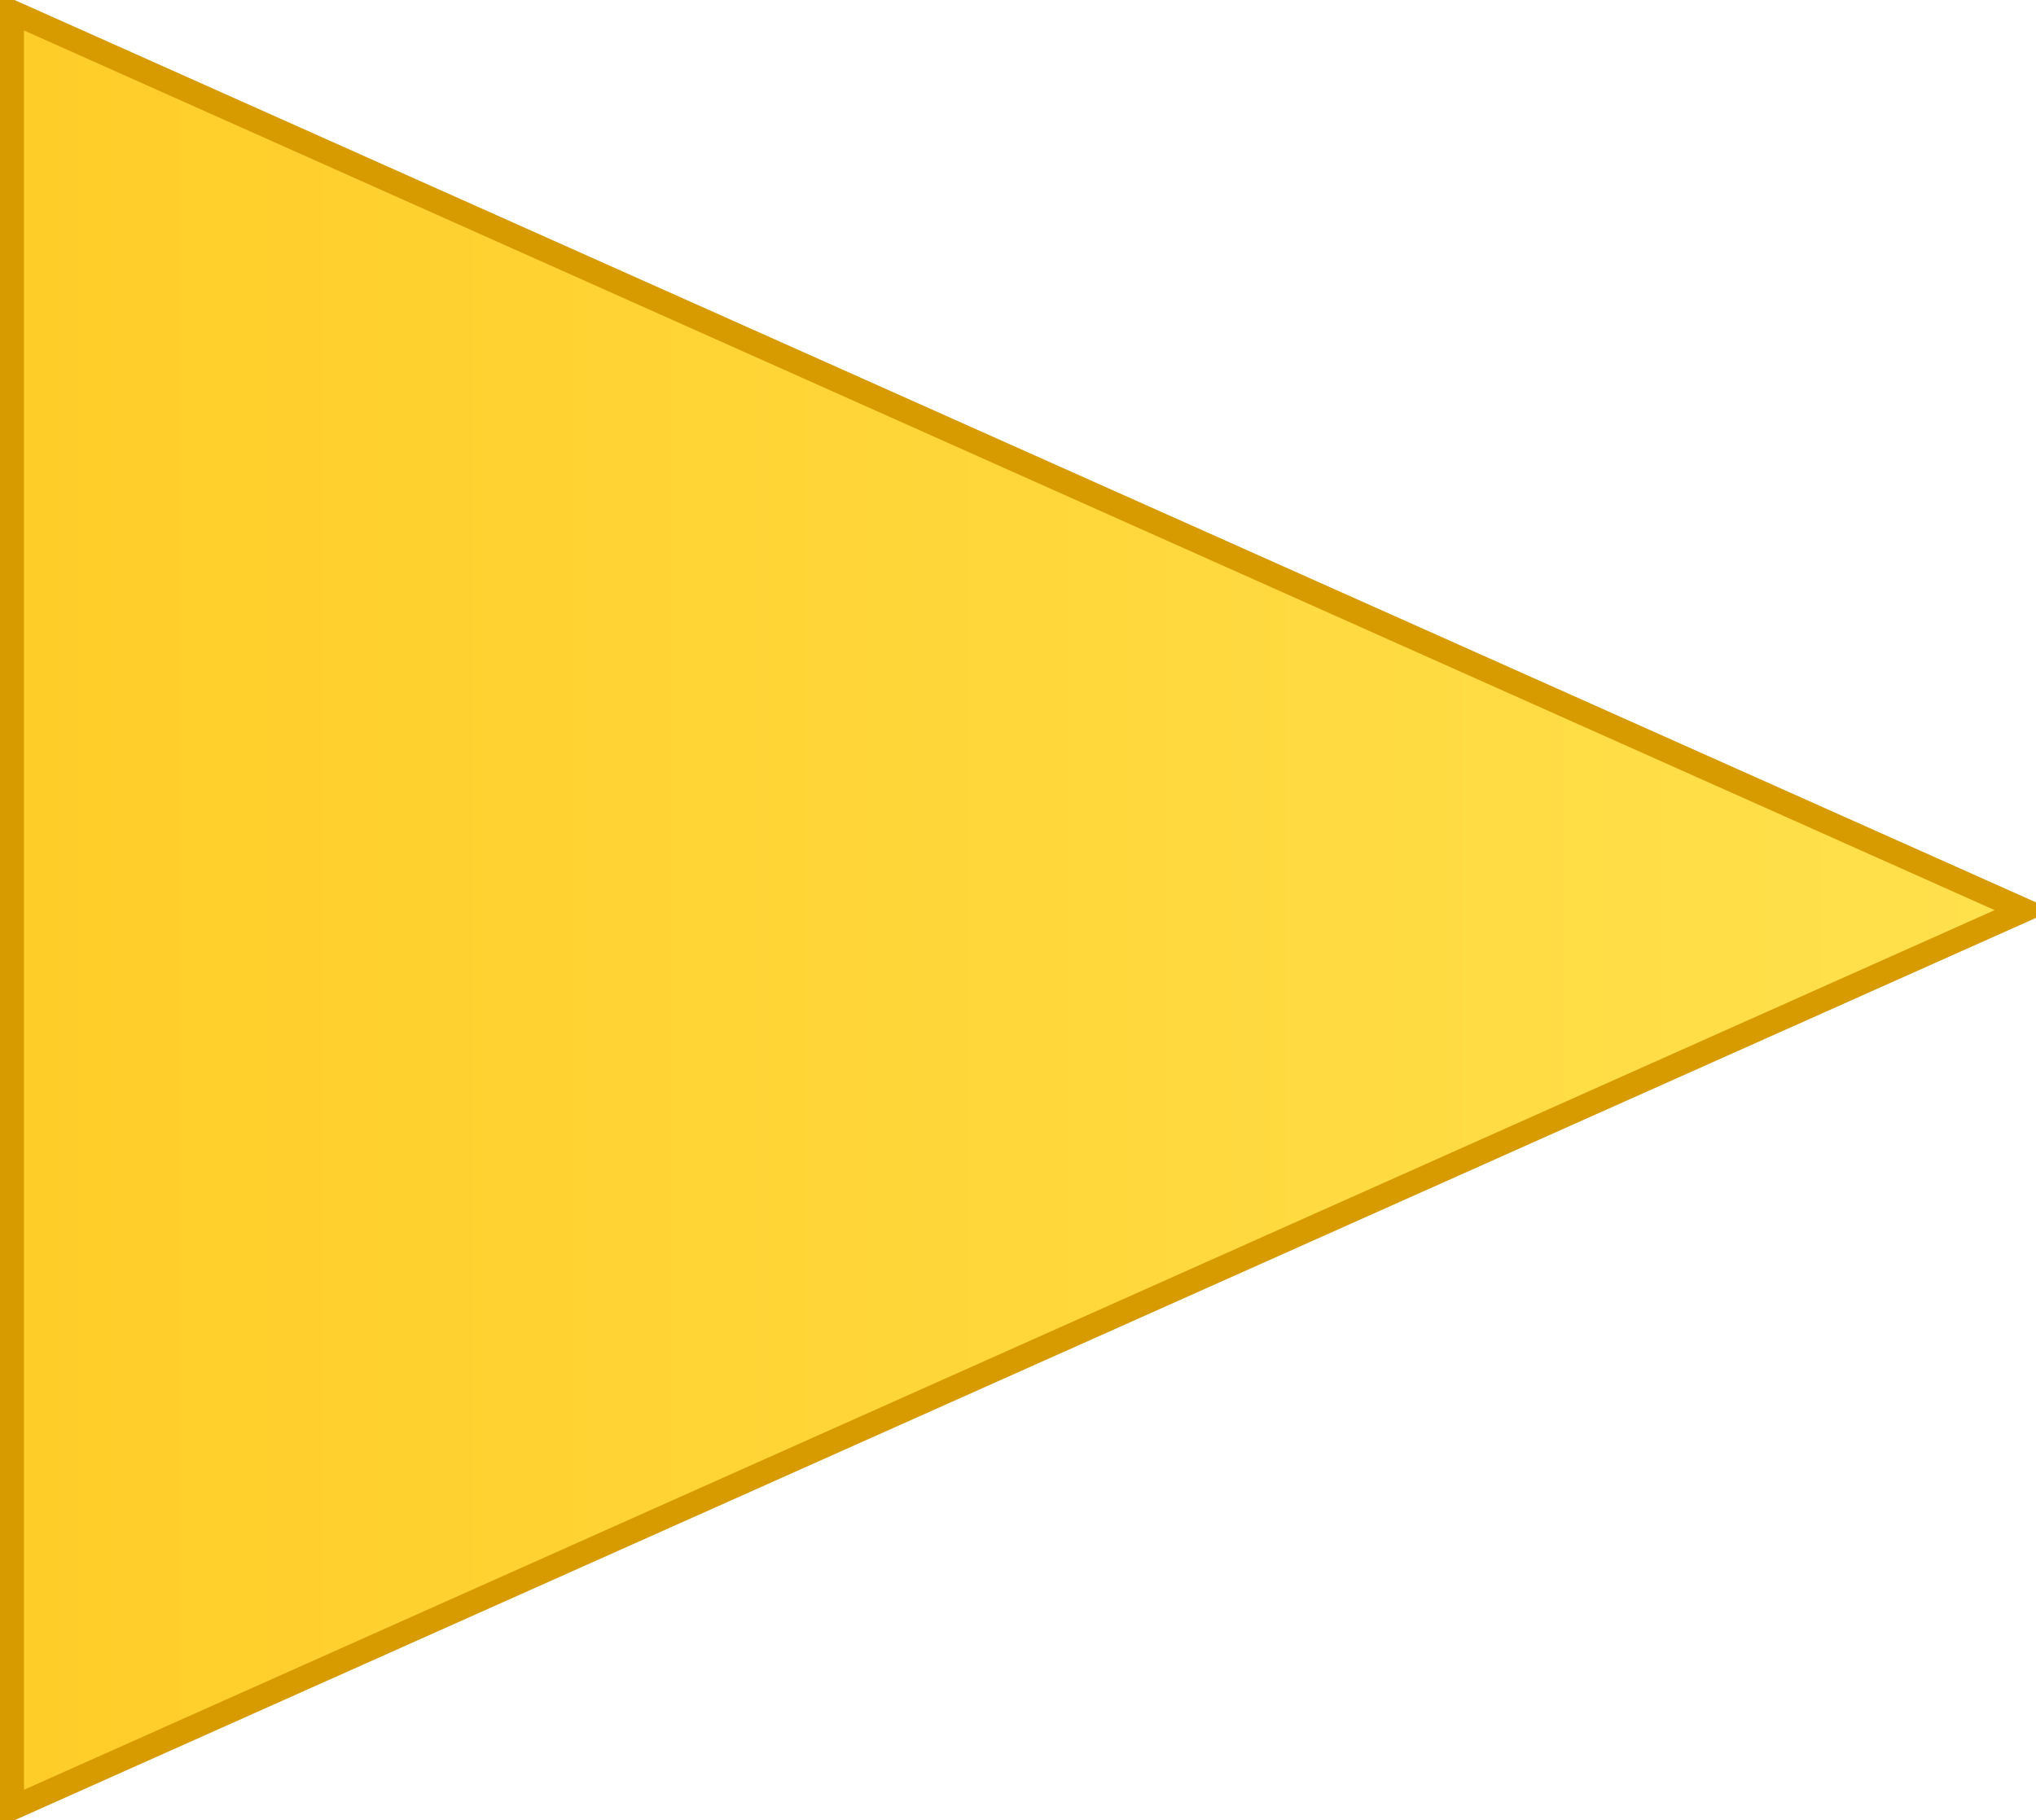 <?xml version="1.0" encoding="UTF-8"?>
<!DOCTYPE svg PUBLIC "-//W3C//DTD SVG 1.1//EN" "http://www.w3.org/Graphics/SVG/1.1/DTD/svg11.dtd">
<svg xmlns="http://www.w3.org/2000/svg" xmlns:xlink="http://www.w3.org/1999/xlink" version="1.1" width="85px" height="76px" viewBox="-0.5 -0.5 85 76" content="&lt;mxfile host=&quot;app.diagrams.net&quot; modified=&quot;2020-11-16T13:59:31.804Z&quot; agent=&quot;5.0 (Macintosh; Intel Mac OS X 11_0_0) AppleWebKit/537.36 (KHTML, like Gecko) Chrome/86.0.424.193 Safari/537.36&quot; etag=&quot;RCw7xeAi10vRwbziGa1h&quot; version=&quot;13.9.9&quot; type=&quot;device&quot;&gt;&lt;diagram id=&quot;EeAeZjjgBZmBTCfPFYyy&quot; name=&quot;Page-1&quot;&gt;jZNNj4MgEIZ/jccmCvbDa7W22WQv28MeGyqjkKIYpNXur18s+JVNk70YeN5hGN4ZPRyX3VGRmn1KCsJDPu08nHgIrcON+fbgaUG4QRYUilOL/Amc+Q9YGAz0zik0jlmkpRSa10uYyaqCTC8YUUq2y7BcCroANSlgUUYPzhkR8Cfsm1PNLN2h7cRPwAs23BxsIquUZAh2iRtGqGxnCB88HCsptV2VXQyi927pS/pGHQtTUOn/HEiOOYrY5XrJv27p46NNkhVfhTbLg4i7e7ArVj8HB7TipCr63b5lXMO5JlkvtabfhjFdCrMLzDLnQsRSSPU6iPM8o2hneKOVvMFModvo6vtGKRSh3NQ/09L0EITJTEu4Mo3lsjI6kMa8de+KBqWhe+tGMHpsZhNkCVo9Tcg4mO6Im0scOSvaWZcdYrMGb9duttxcFWPmyXqzcO4P26nLL232q+DDLw==&lt;/diagram&gt;&lt;/mxfile&gt;" style="background-color: rgb(255, 255, 255);"><defs><linearGradient x1="0%" y1="0%" x2="100%" y2="0%" id="mx-gradient-ffcd28-1-ffe14d-1-e-0"><stop offset="0%" style="stop-color:#ffcd28"/><stop offset="100%" style="stop-color:#FFE14D"/></linearGradient></defs><g><path d="M 0 0 L 84 37.5 L 0 75 Z" fill="url(#mx-gradient-ffcd28-1-ffe14d-1-e-0)" stroke="#d79b00" stroke-miterlimit="10" pointer-events="all"/></g></svg>